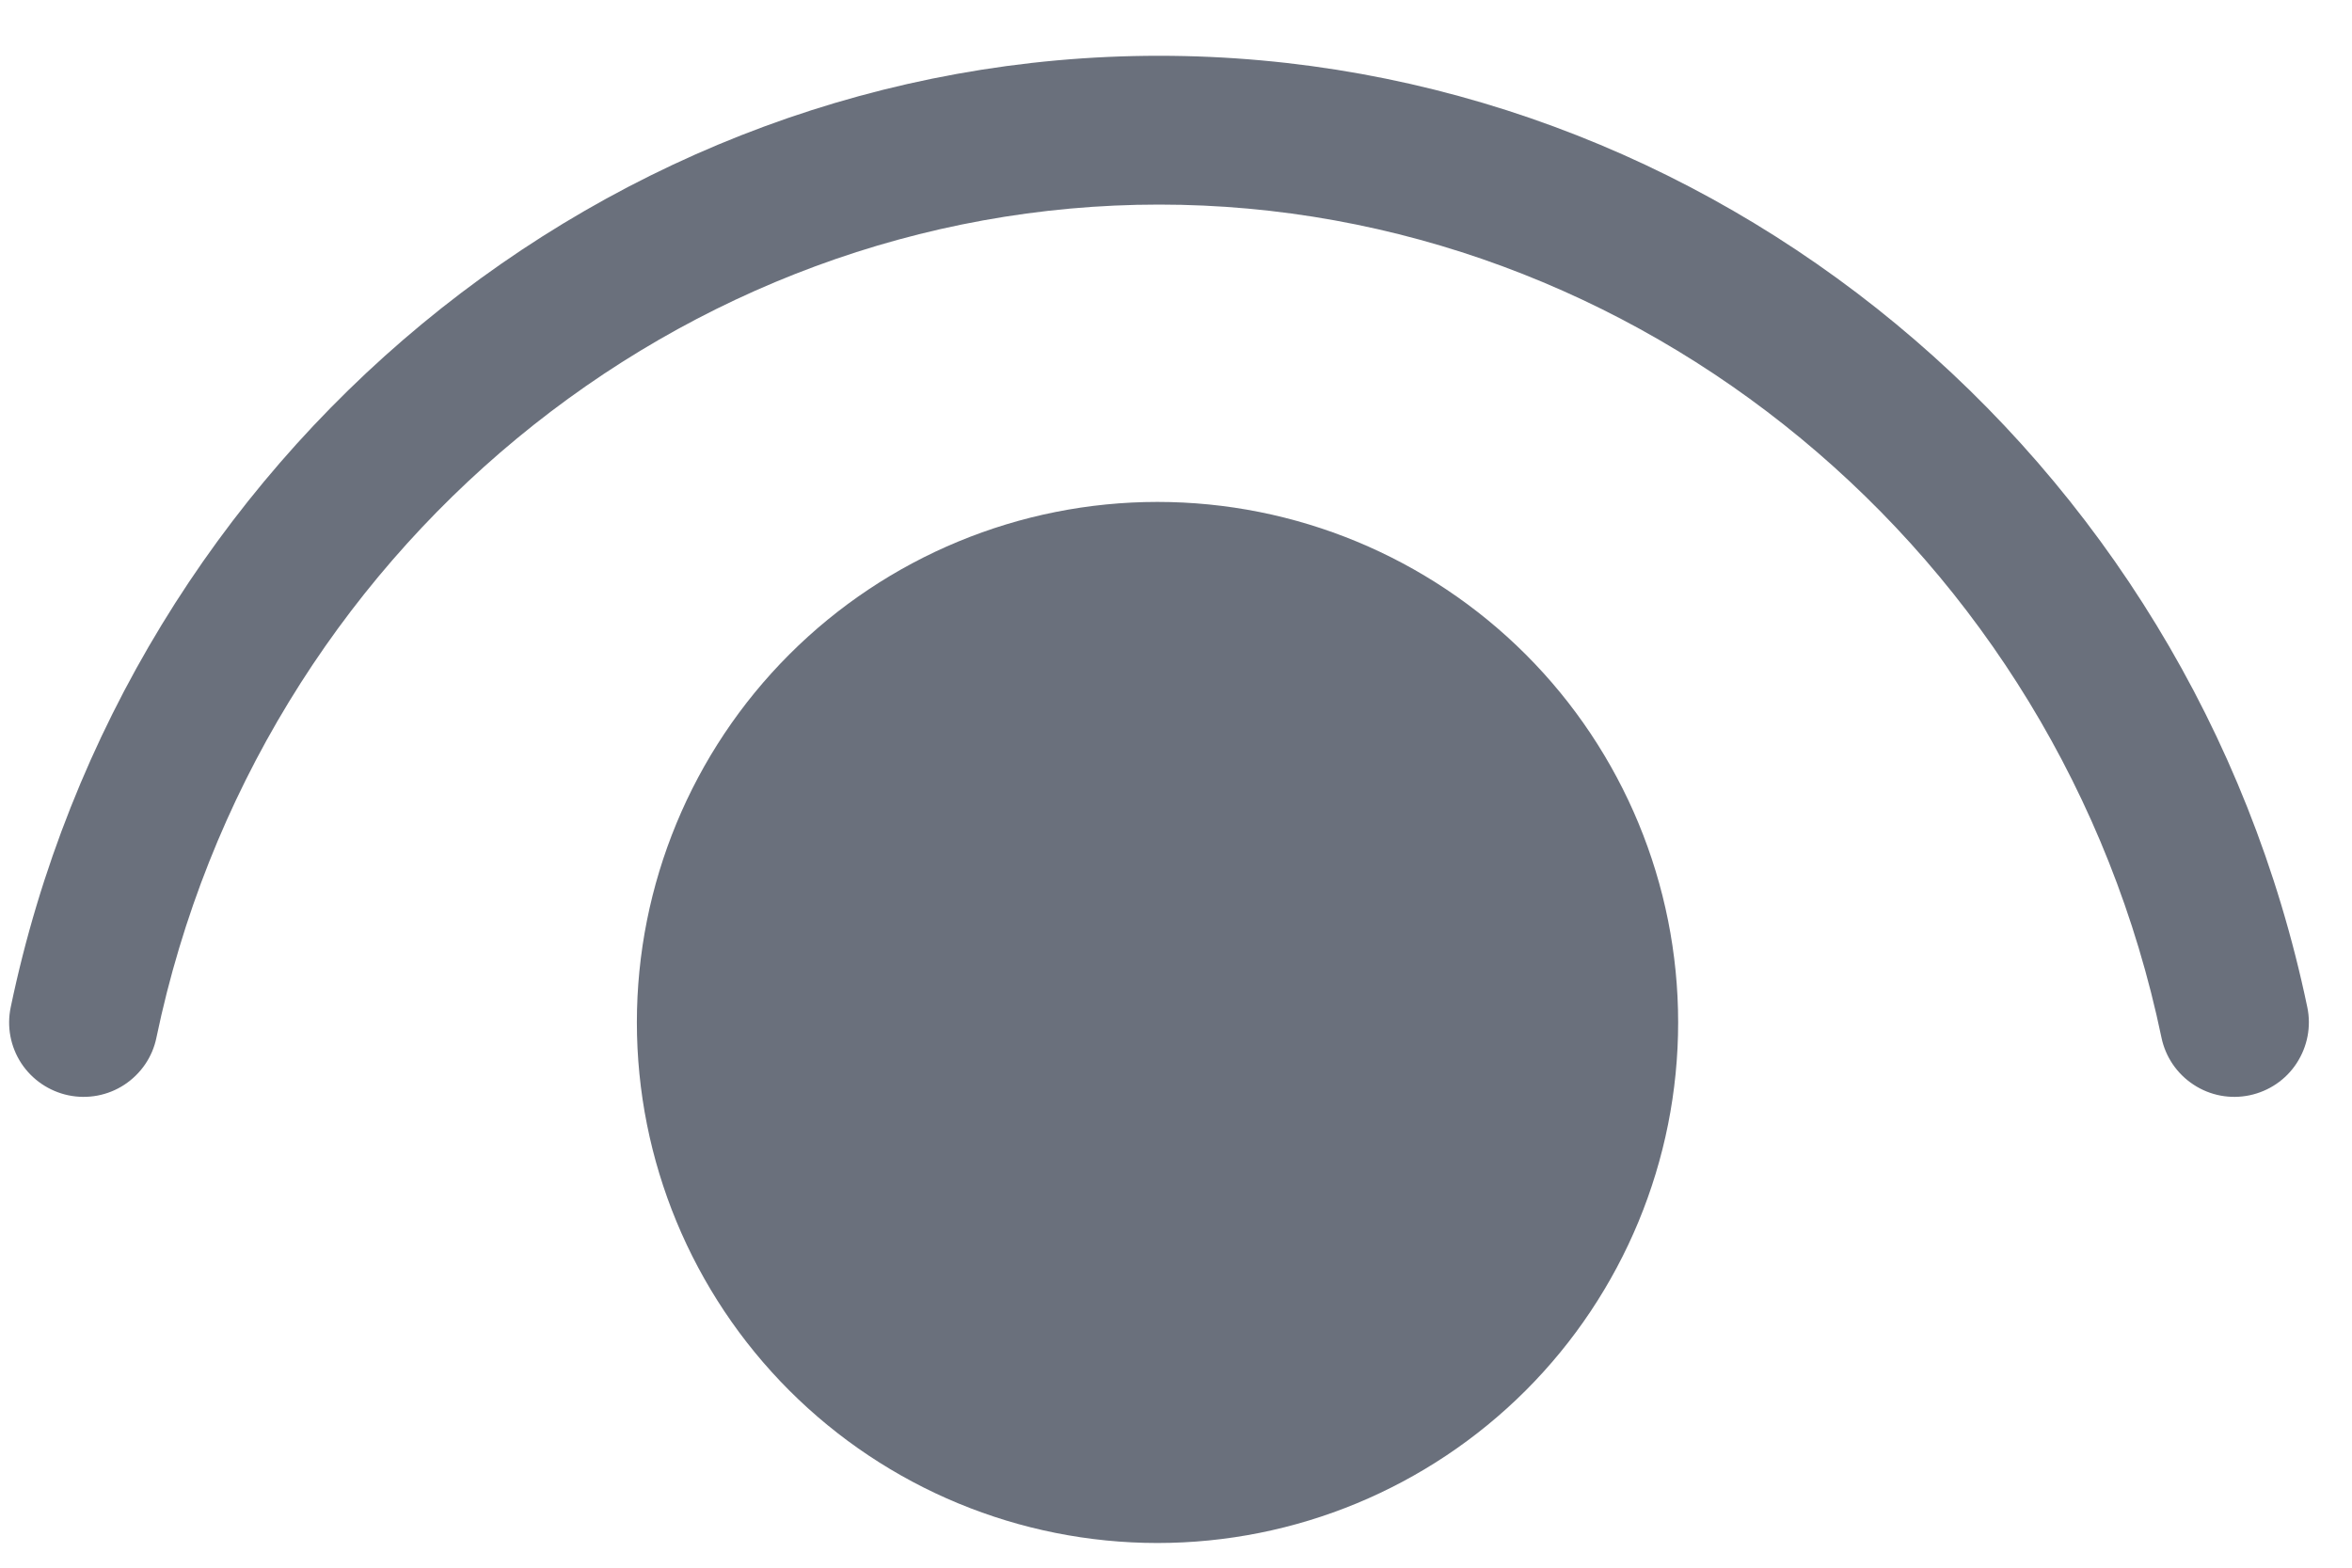 <svg width="18" height="12" viewBox="0 0 18 12" fill="none" xmlns="http://www.w3.org/2000/svg">
<path d="M1.197 7.943C1.974 4.215 5.219 1.566 8.87 1.566C12.519 1.566 15.765 4.215 16.542 7.943C16.573 8.091 16.661 8.22 16.788 8.303C16.914 8.386 17.068 8.415 17.216 8.384C17.364 8.353 17.494 8.265 17.576 8.139C17.659 8.012 17.689 7.858 17.658 7.71C16.773 3.47 13.074 0.427 8.87 0.427C4.666 0.427 0.966 3.47 0.082 7.71C0.051 7.858 0.08 8.012 0.163 8.139C0.246 8.265 0.376 8.353 0.523 8.384C0.671 8.415 0.826 8.386 0.952 8.303C1.078 8.22 1.167 8.091 1.197 7.943ZM8.858 3.842C9.915 3.842 10.928 4.262 11.676 5.009C12.423 5.756 12.843 6.77 12.843 7.826C12.843 8.883 12.423 9.897 11.676 10.644C10.928 11.391 9.915 11.811 8.858 11.811C7.802 11.811 6.788 11.391 6.041 10.644C5.294 9.897 4.874 8.883 4.874 7.826C4.874 6.77 5.294 5.756 6.041 5.009C6.788 4.262 7.802 3.842 8.858 3.842Z" fill="#6A707C"/>
</svg>
